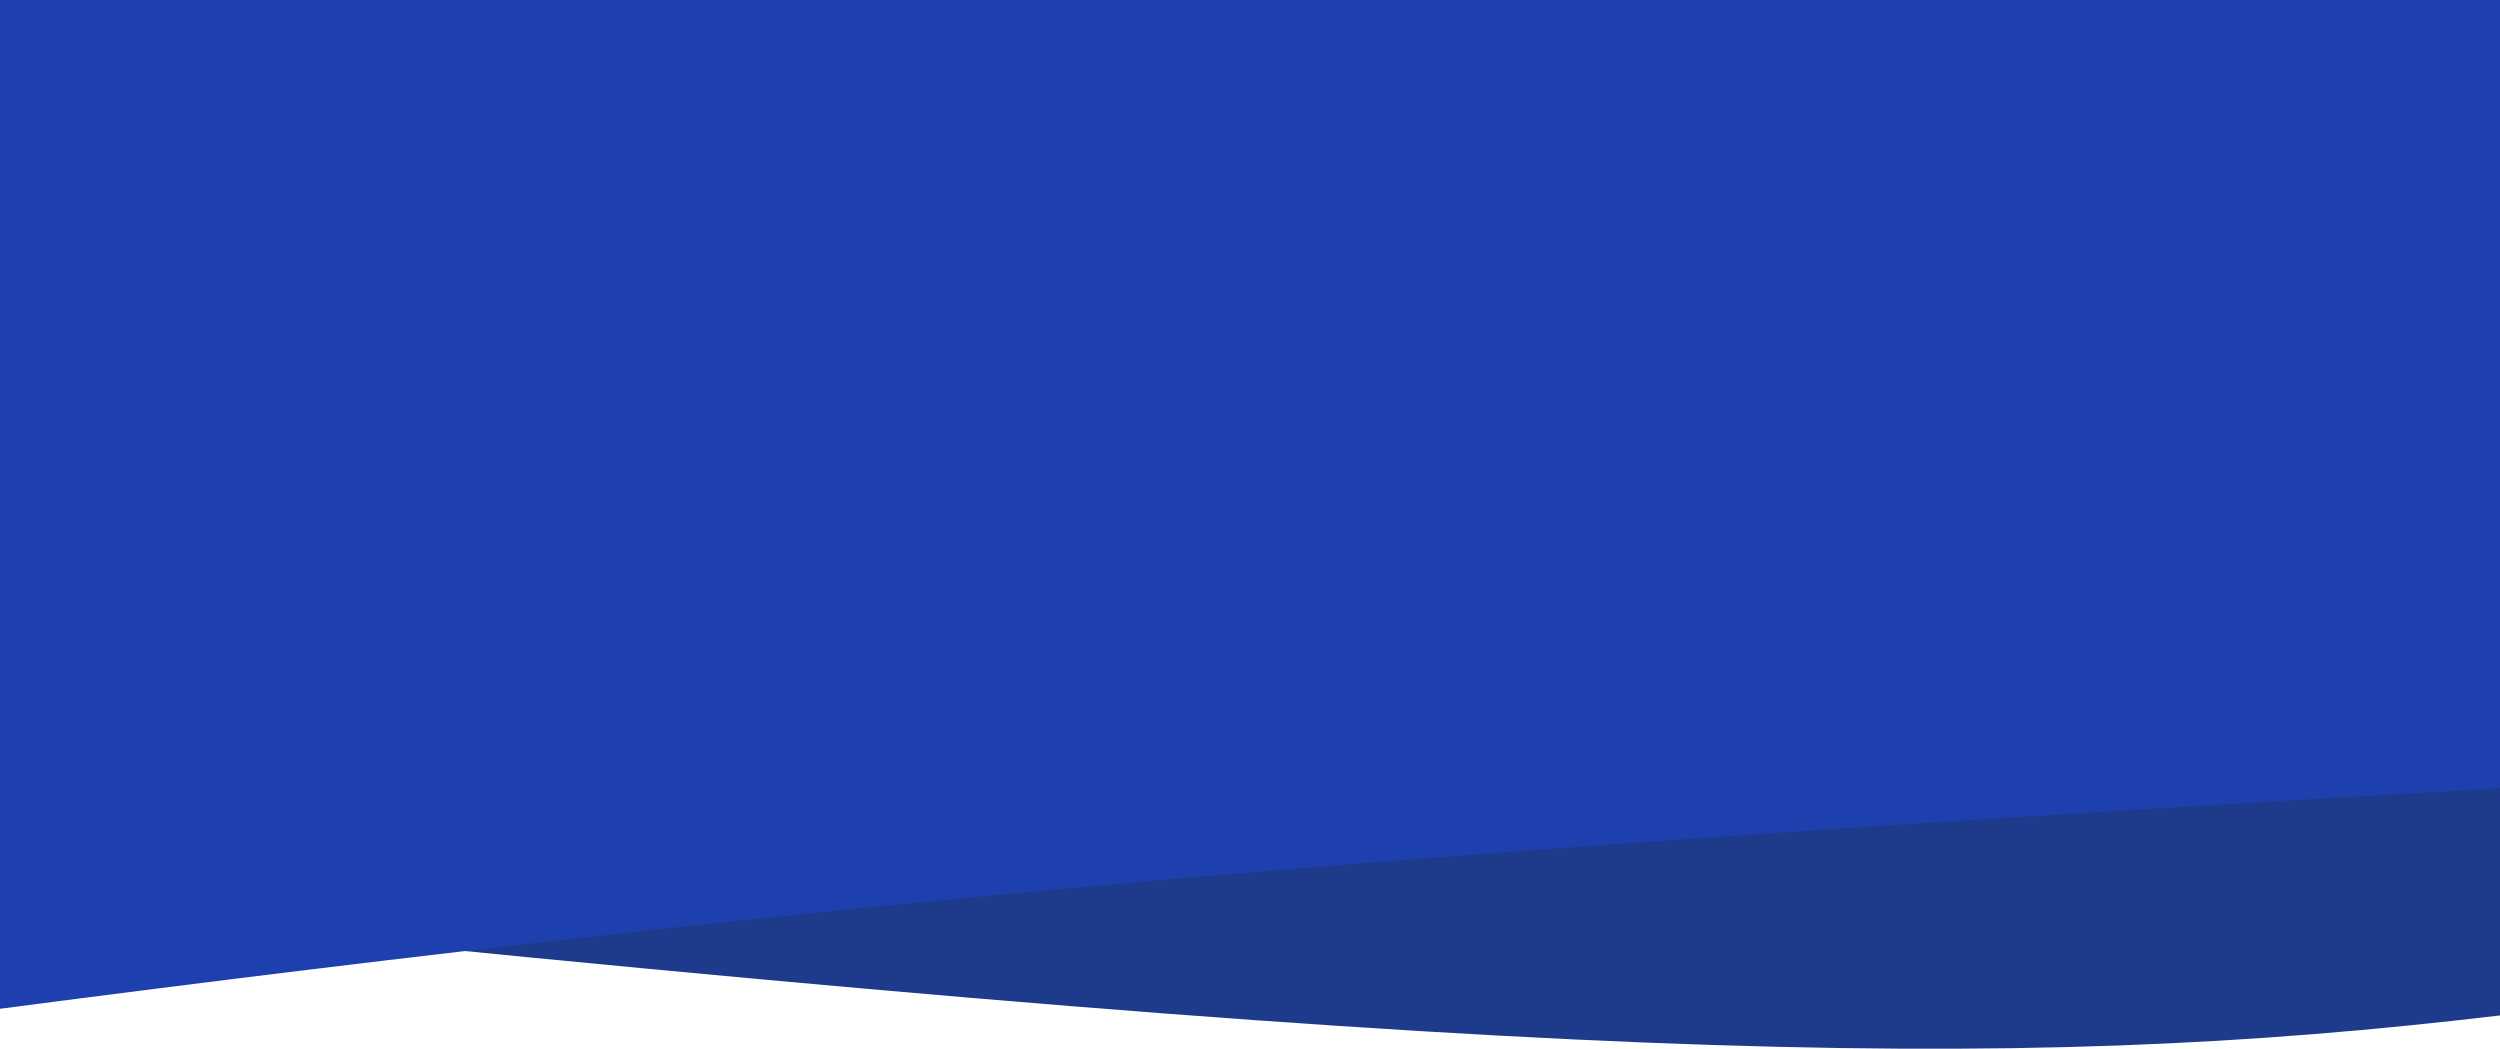 <svg width="2000" height="839" viewBox="0 0 2000 839" fill="none" xmlns="http://www.w3.org/2000/svg">
<path d="M0 -81H2000V812.358C1605.6 859.05 1233 853.219 0 722.702L0 -81Z" fill="#1E3A8A"/>
<path d="M0 0.117H2000V630.511C1134.33 680.163 688.423 716.988 0 807.021V0.117Z" fill="#1E40AF"/>
</svg>
